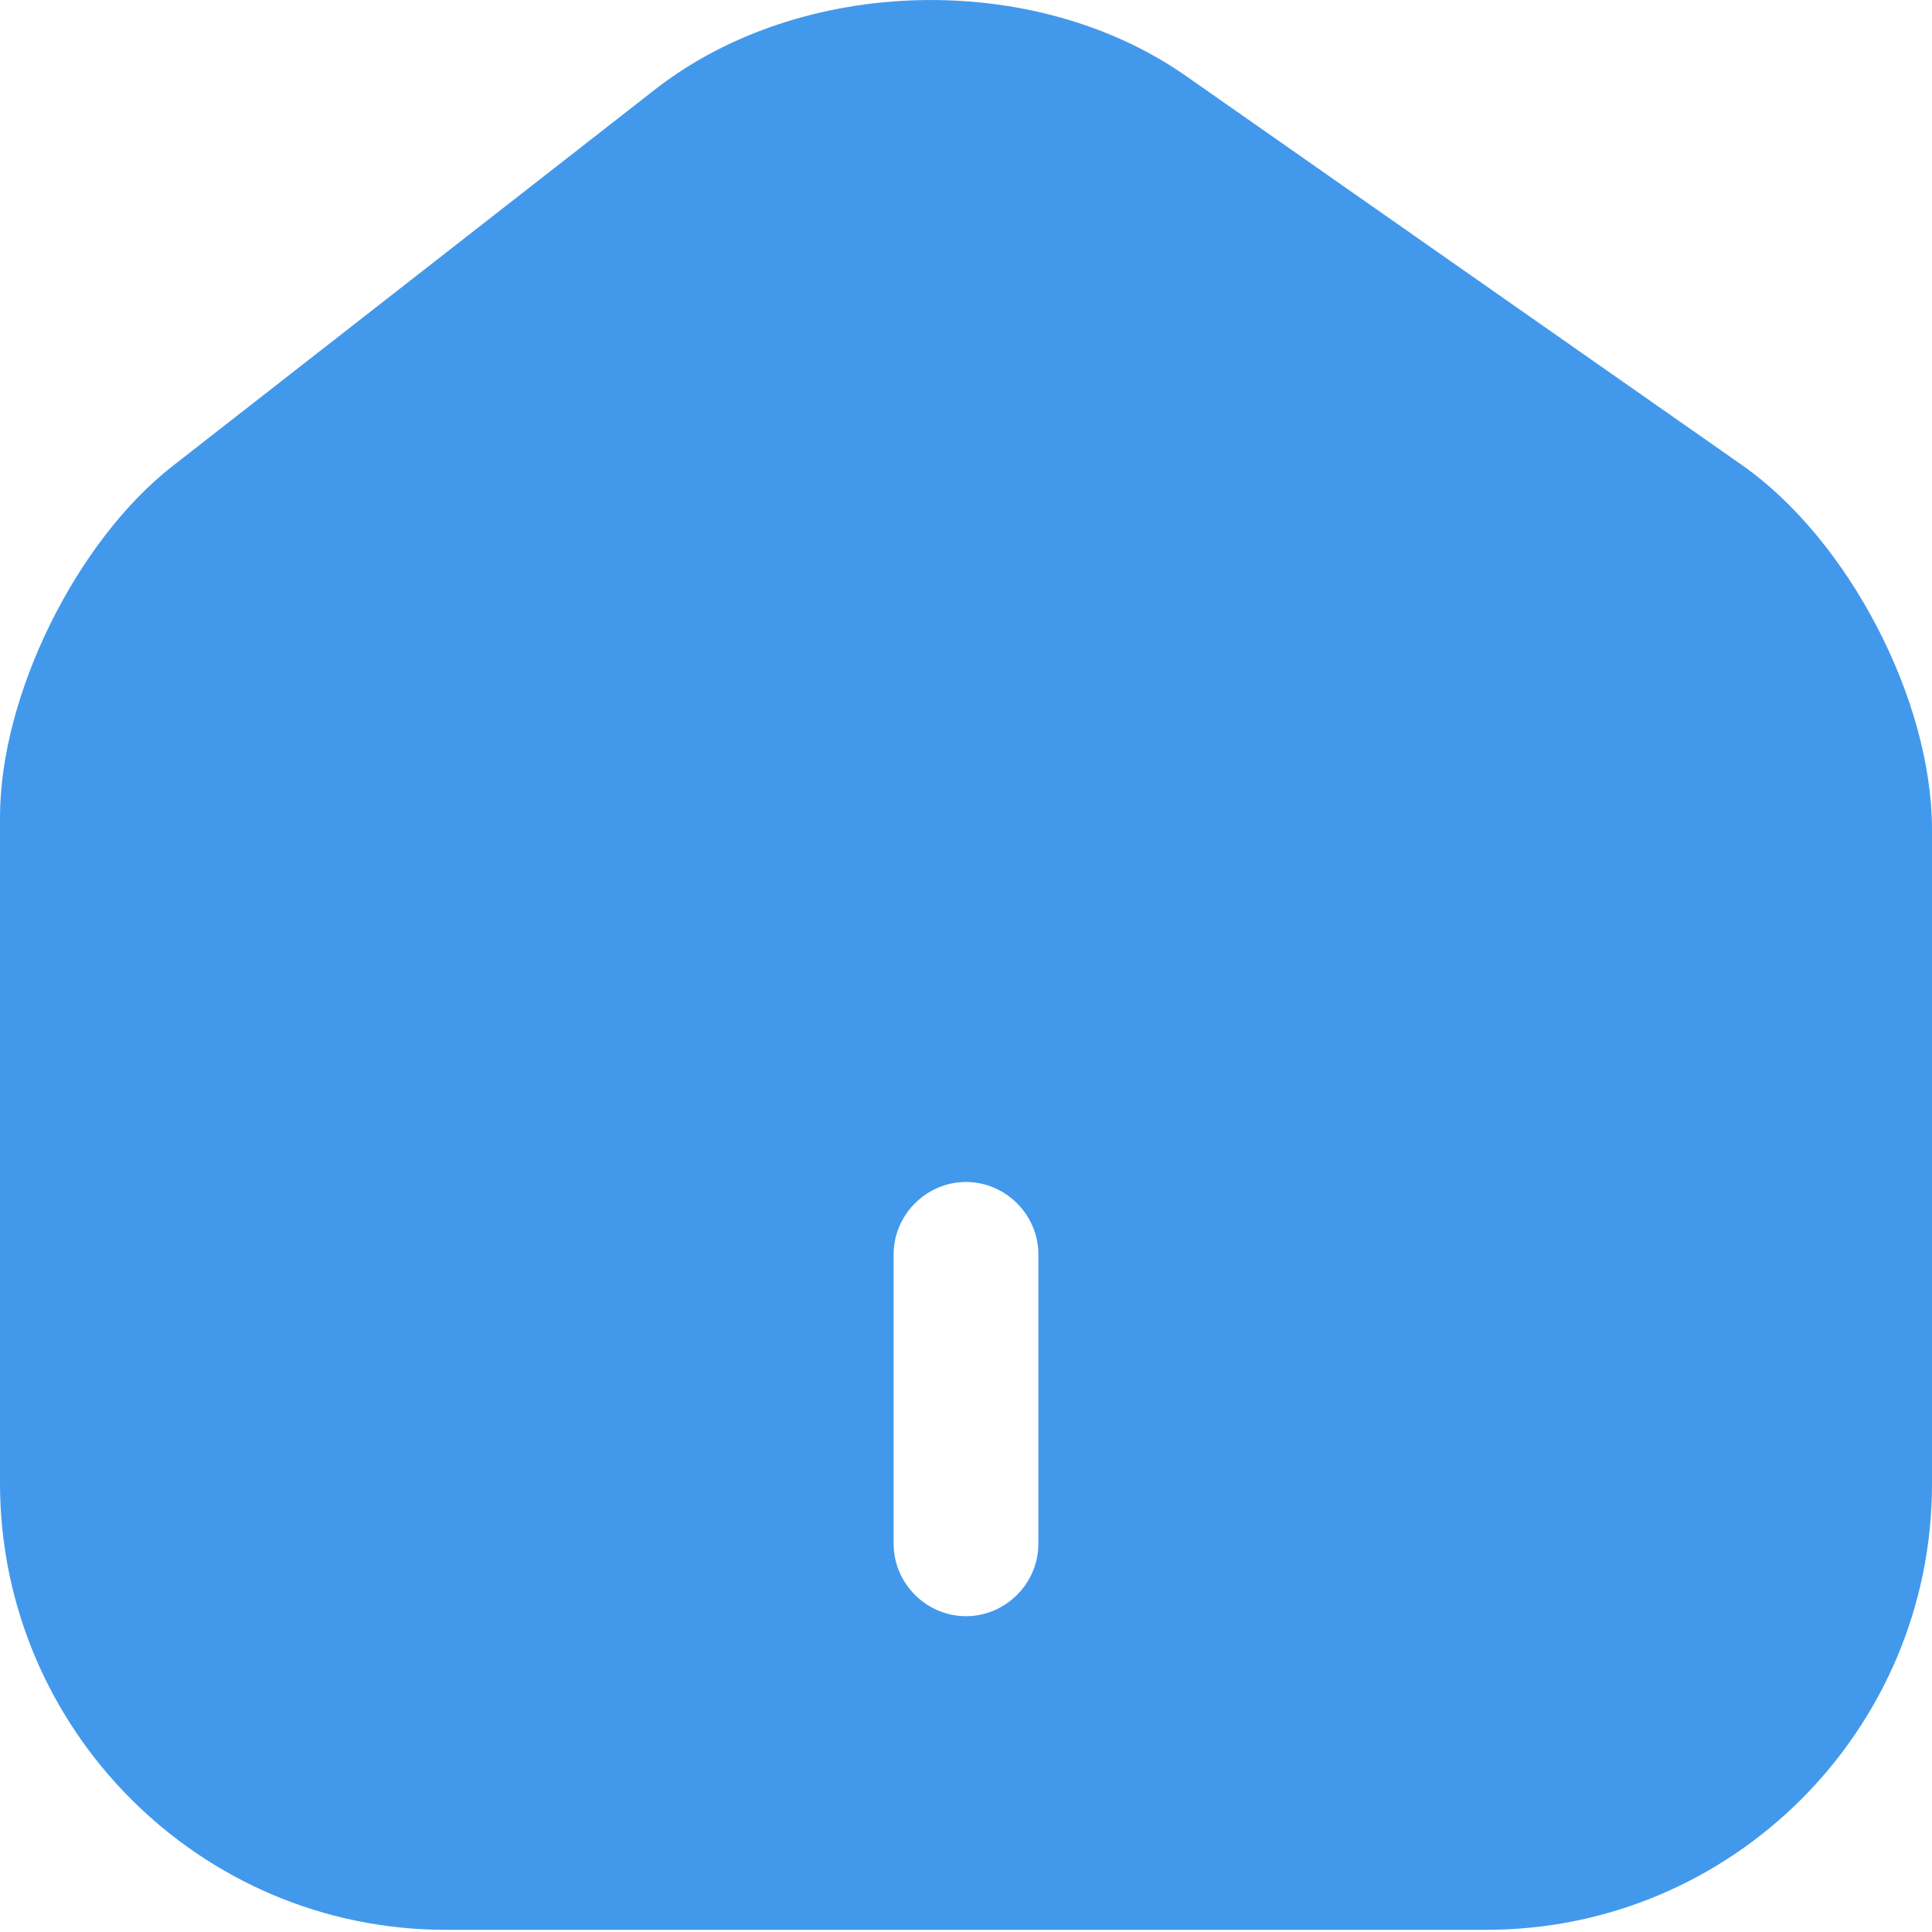 <svg width="100%" height="100%" viewBox="0 0 24 24" fill="none" xmlns="http://www.w3.org/2000/svg">
<path d="M21.638 5.776L14.733 0.944C12.851 -0.374 9.962 -0.302 8.152 1.1L2.146 5.788C0.947 6.723 0 8.641 0 10.151V18.423C0 21.48 2.482 23.973 5.538 23.973H18.462C21.518 23.973 24 21.492 24 18.435V10.307C24 8.689 22.957 6.699 21.638 5.776ZM12.899 19.178C12.899 19.67 12.492 20.077 12 20.077C11.508 20.077 11.101 19.67 11.101 19.178V15.582C11.101 15.09 11.508 14.683 12 14.683C12.492 14.683 12.899 15.09 12.899 15.582V19.178Z" fill="#4299EC"/>
</svg>
